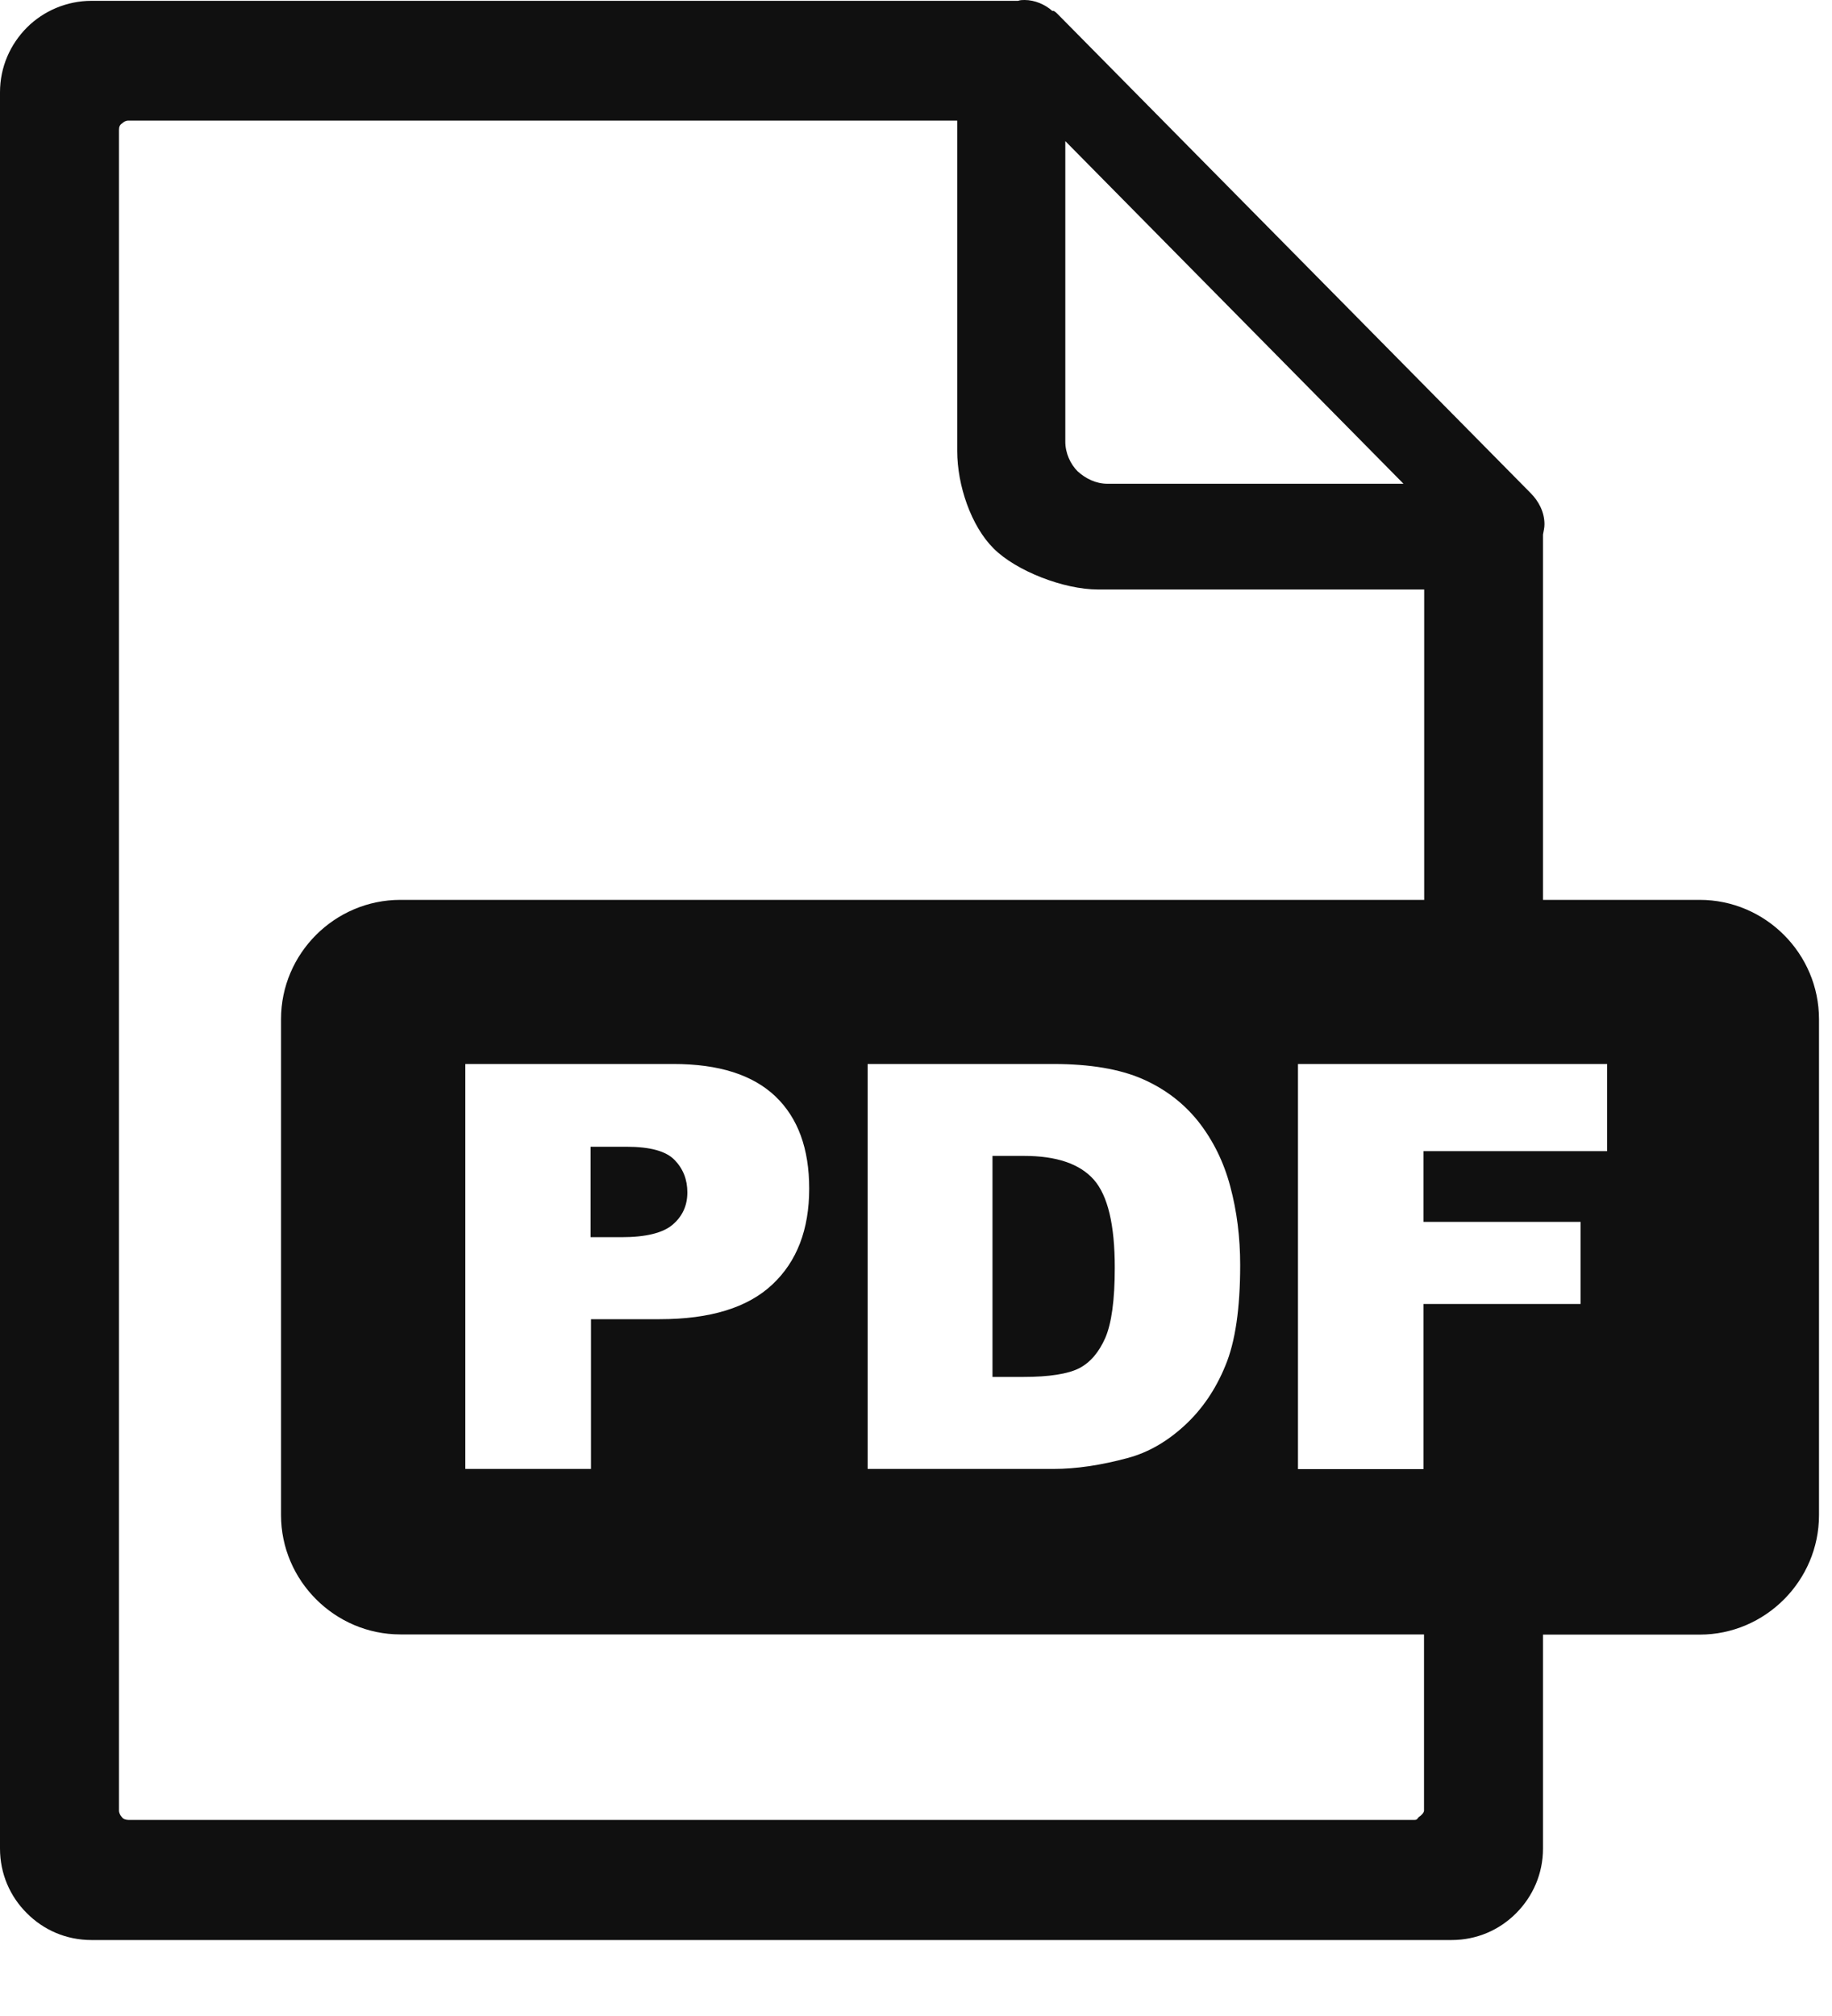<svg width="20" height="22" viewBox="0 0 20 22" fill="none" xmlns="http://www.w3.org/2000/svg">
<path fill-rule="evenodd" clip-rule="evenodd" d="M4.371 9.82H15.548V6.433H11.987C11.613 6.433 11.093 6.231 10.847 5.985C10.6 5.739 10.45 5.294 10.45 4.922V1.316H1.402C1.371 1.316 1.347 1.332 1.332 1.347C1.306 1.364 1.299 1.387 1.299 1.42V19.759C1.299 19.783 1.314 19.814 1.33 19.829C1.345 19.853 1.378 19.86 1.401 19.86C5.325 19.86 11.408 19.86 15.443 19.86C15.474 19.86 15.472 19.845 15.489 19.829C15.514 19.814 15.546 19.781 15.546 19.759V17.836H4.371C3.657 17.836 3.068 17.25 3.068 16.534V11.121C3.068 10.406 3.654 9.82 4.371 9.82ZM5.08 11.611H7.353C7.847 11.611 8.218 11.729 8.466 11.965C8.712 12.201 8.834 12.535 8.834 12.971C8.834 13.417 8.7 13.767 8.431 14.018C8.163 14.27 7.753 14.396 7.201 14.396H6.452V16.03H5.08V11.611ZM6.45 13.501H6.786C7.051 13.501 7.237 13.455 7.344 13.364C7.451 13.272 7.504 13.155 7.504 13.012C7.504 12.873 7.458 12.755 7.365 12.659C7.272 12.562 7.098 12.514 6.839 12.514H6.448V13.501H6.45ZM9.472 11.611H11.501C11.901 11.611 12.225 11.667 12.471 11.774C12.718 11.882 12.921 12.037 13.083 12.24C13.243 12.444 13.36 12.68 13.431 12.948C13.503 13.217 13.539 13.503 13.539 13.805C13.539 14.277 13.486 14.644 13.377 14.904C13.271 15.164 13.121 15.383 12.93 15.558C12.738 15.734 12.533 15.851 12.314 15.91C12.015 15.991 11.744 16.03 11.501 16.03H9.472V11.611ZM10.835 12.613V15.026H11.171C11.457 15.026 11.66 14.993 11.782 14.931C11.903 14.868 11.997 14.757 12.066 14.601C12.135 14.442 12.17 14.187 12.17 13.834C12.17 13.365 12.094 13.047 11.941 12.873C11.787 12.7 11.534 12.614 11.179 12.614H10.835V12.613ZM14.168 11.611H17.545V12.562H15.54V13.334H17.255V14.23H15.54V16.032H14.17V11.611H14.168ZM16.845 9.82H18.556C19.273 9.82 19.858 10.407 19.858 11.122V16.535C19.858 17.25 19.271 17.838 18.556 17.838H16.845V20.172C16.845 20.449 16.733 20.696 16.552 20.878C16.37 21.061 16.123 21.171 15.846 21.171C10.774 21.171 6.097 21.171 0.999 21.171C0.722 21.171 0.475 21.061 0.293 20.878C0.11 20.696 0 20.449 0 20.172V1.008C0 0.73 0.112 0.484 0.293 0.301C0.475 0.119 0.729 0.009 0.999 0.009H11.115C11.138 0 11.162 0 11.186 0C11.296 0 11.408 0.048 11.488 0.119H11.503C11.518 0.127 11.527 0.134 11.543 0.15L16.709 5.38C16.797 5.468 16.861 5.587 16.861 5.721C16.861 5.761 16.852 5.792 16.845 5.833V9.82ZM11.63 4.819V1.54L15.322 5.279H12.091C11.963 5.279 11.853 5.223 11.765 5.144C11.686 5.065 11.63 4.946 11.63 4.819Z" fill="#101010"/>
</svg>
